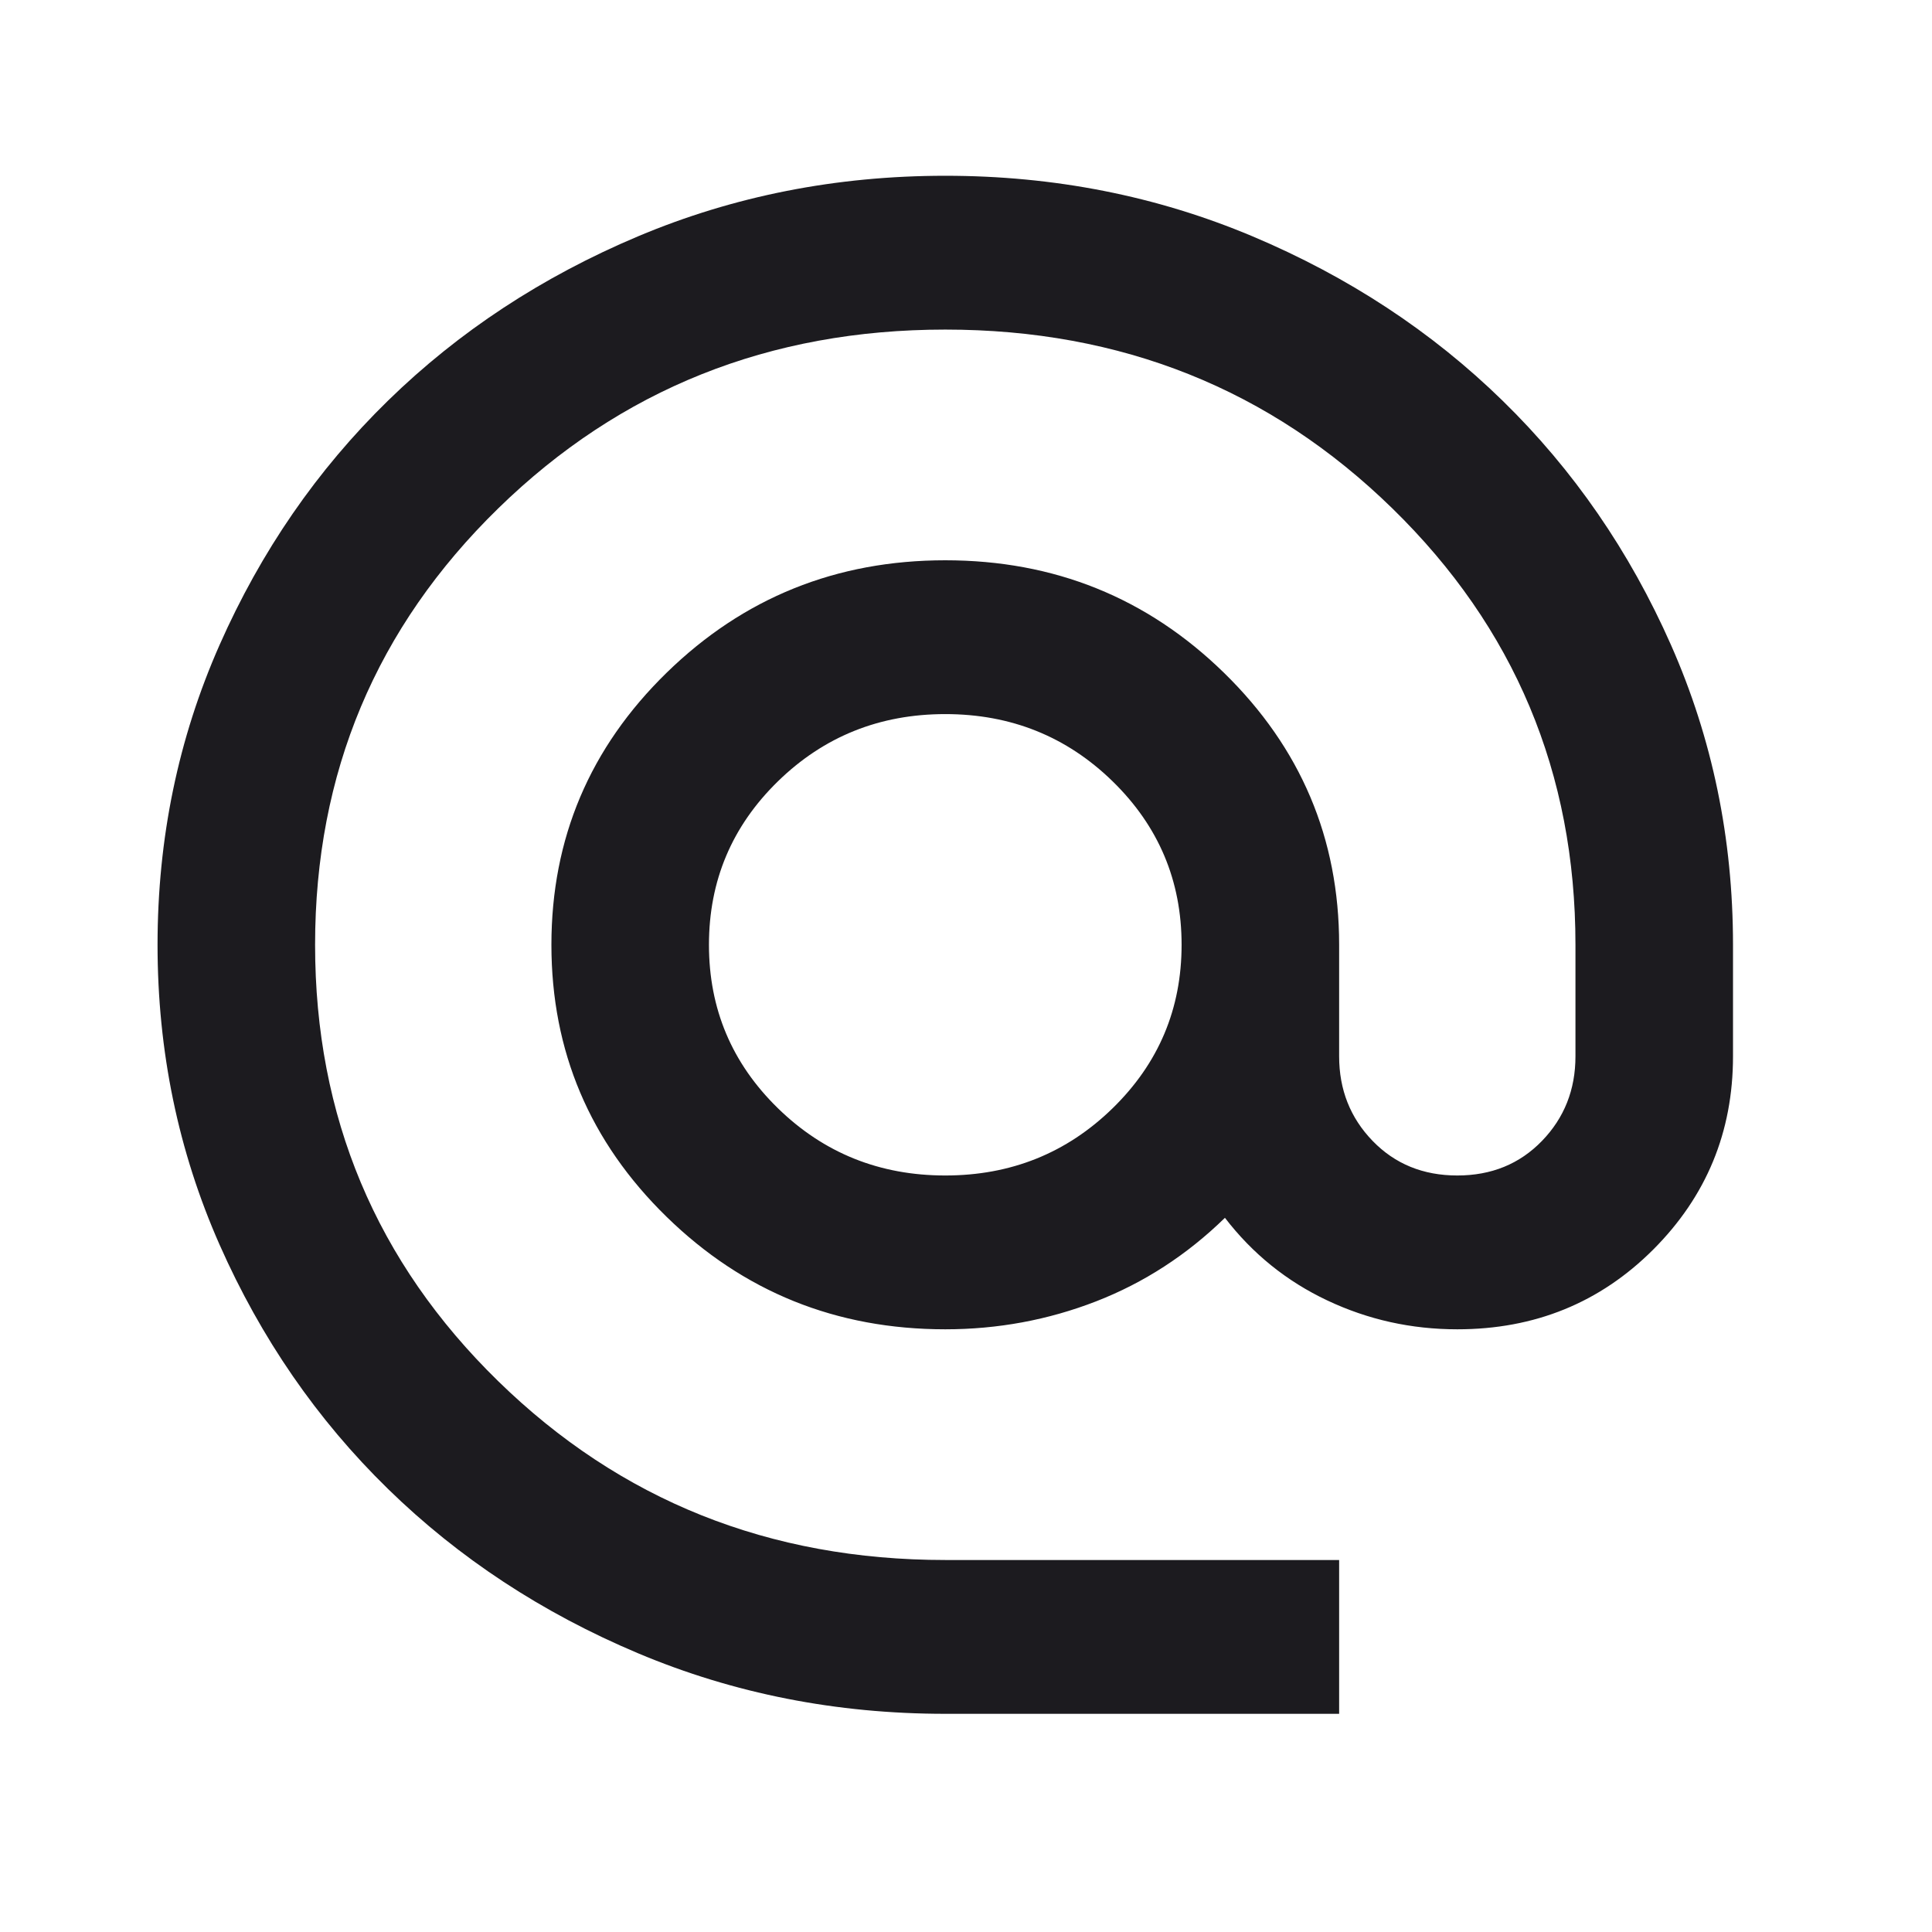 <svg width="25" height="25" viewBox="0 0 44 43" fill="none" xmlns="http://www.w3.org/2000/svg">
    <mask id="mask0_680_43" style="mask-type:alpha" maskUnits="userSpaceOnUse" x="0" y="0" width="44" height="43">
        <rect width="43.056" height="42.034" fill="#D9D9D9"/>
    </mask>
    <g mask="url(#mask0_680_43)">
        <path d="M21.528 38.531C19.046 38.531 16.714 38.071 14.531 37.152C12.349 36.233 10.45 34.985 8.835 33.408C7.221 31.832 5.943 29.978 5.001 27.848C4.059 25.717 3.588 23.44 3.588 21.017C3.588 18.594 4.059 16.317 5.001 14.187C5.943 12.056 7.221 10.202 8.835 8.626C10.45 7.049 12.349 5.802 14.531 4.882C16.714 3.963 19.046 3.503 21.528 3.503C24.01 3.503 26.342 3.963 28.525 4.882C30.707 5.802 32.606 7.049 34.221 8.626C35.835 10.202 37.113 12.056 38.055 14.187C38.997 16.317 39.468 18.594 39.468 21.017V23.557C39.468 25.279 38.862 26.746 37.652 27.957C36.441 29.168 34.953 29.774 33.189 29.774C32.142 29.774 31.156 29.555 30.229 29.117C29.302 28.68 28.525 28.052 27.897 27.235C27.03 28.081 26.05 28.716 24.959 29.139C23.868 29.562 22.724 29.774 21.528 29.774C19.046 29.774 16.931 28.92 15.182 27.213C13.432 25.505 12.558 23.44 12.558 21.017C12.558 18.594 13.432 16.529 15.182 14.821C16.931 13.114 19.046 12.26 21.528 12.26C24.01 12.26 26.125 13.114 27.874 14.821C29.623 16.529 30.498 18.594 30.498 21.017V23.557C30.498 24.316 30.752 24.958 31.26 25.483C31.769 26.009 32.412 26.271 33.189 26.271C33.966 26.271 34.609 26.009 35.118 25.483C35.626 24.958 35.88 24.316 35.88 23.557V21.017C35.88 17.105 34.49 13.792 31.709 11.078C28.928 8.363 25.535 7.006 21.528 7.006C17.521 7.006 14.128 8.363 11.347 11.078C8.566 13.792 7.176 17.105 7.176 21.017C7.176 24.928 8.566 28.242 11.347 30.956C14.128 33.671 17.521 35.028 21.528 35.028H30.498V38.531H21.528ZM21.528 26.271C23.023 26.271 24.294 25.76 25.34 24.739C26.387 23.717 26.91 22.477 26.91 21.017C26.91 19.558 26.387 18.317 25.34 17.295C24.294 16.274 23.023 15.763 21.528 15.763C20.033 15.763 18.762 16.274 17.716 17.295C16.669 18.317 16.146 19.558 16.146 21.017C16.146 22.477 16.669 23.717 17.716 24.739C18.762 25.76 20.033 26.271 21.528 26.271Z" fill="#1C1B1F"/>
    </g>
</svg>
